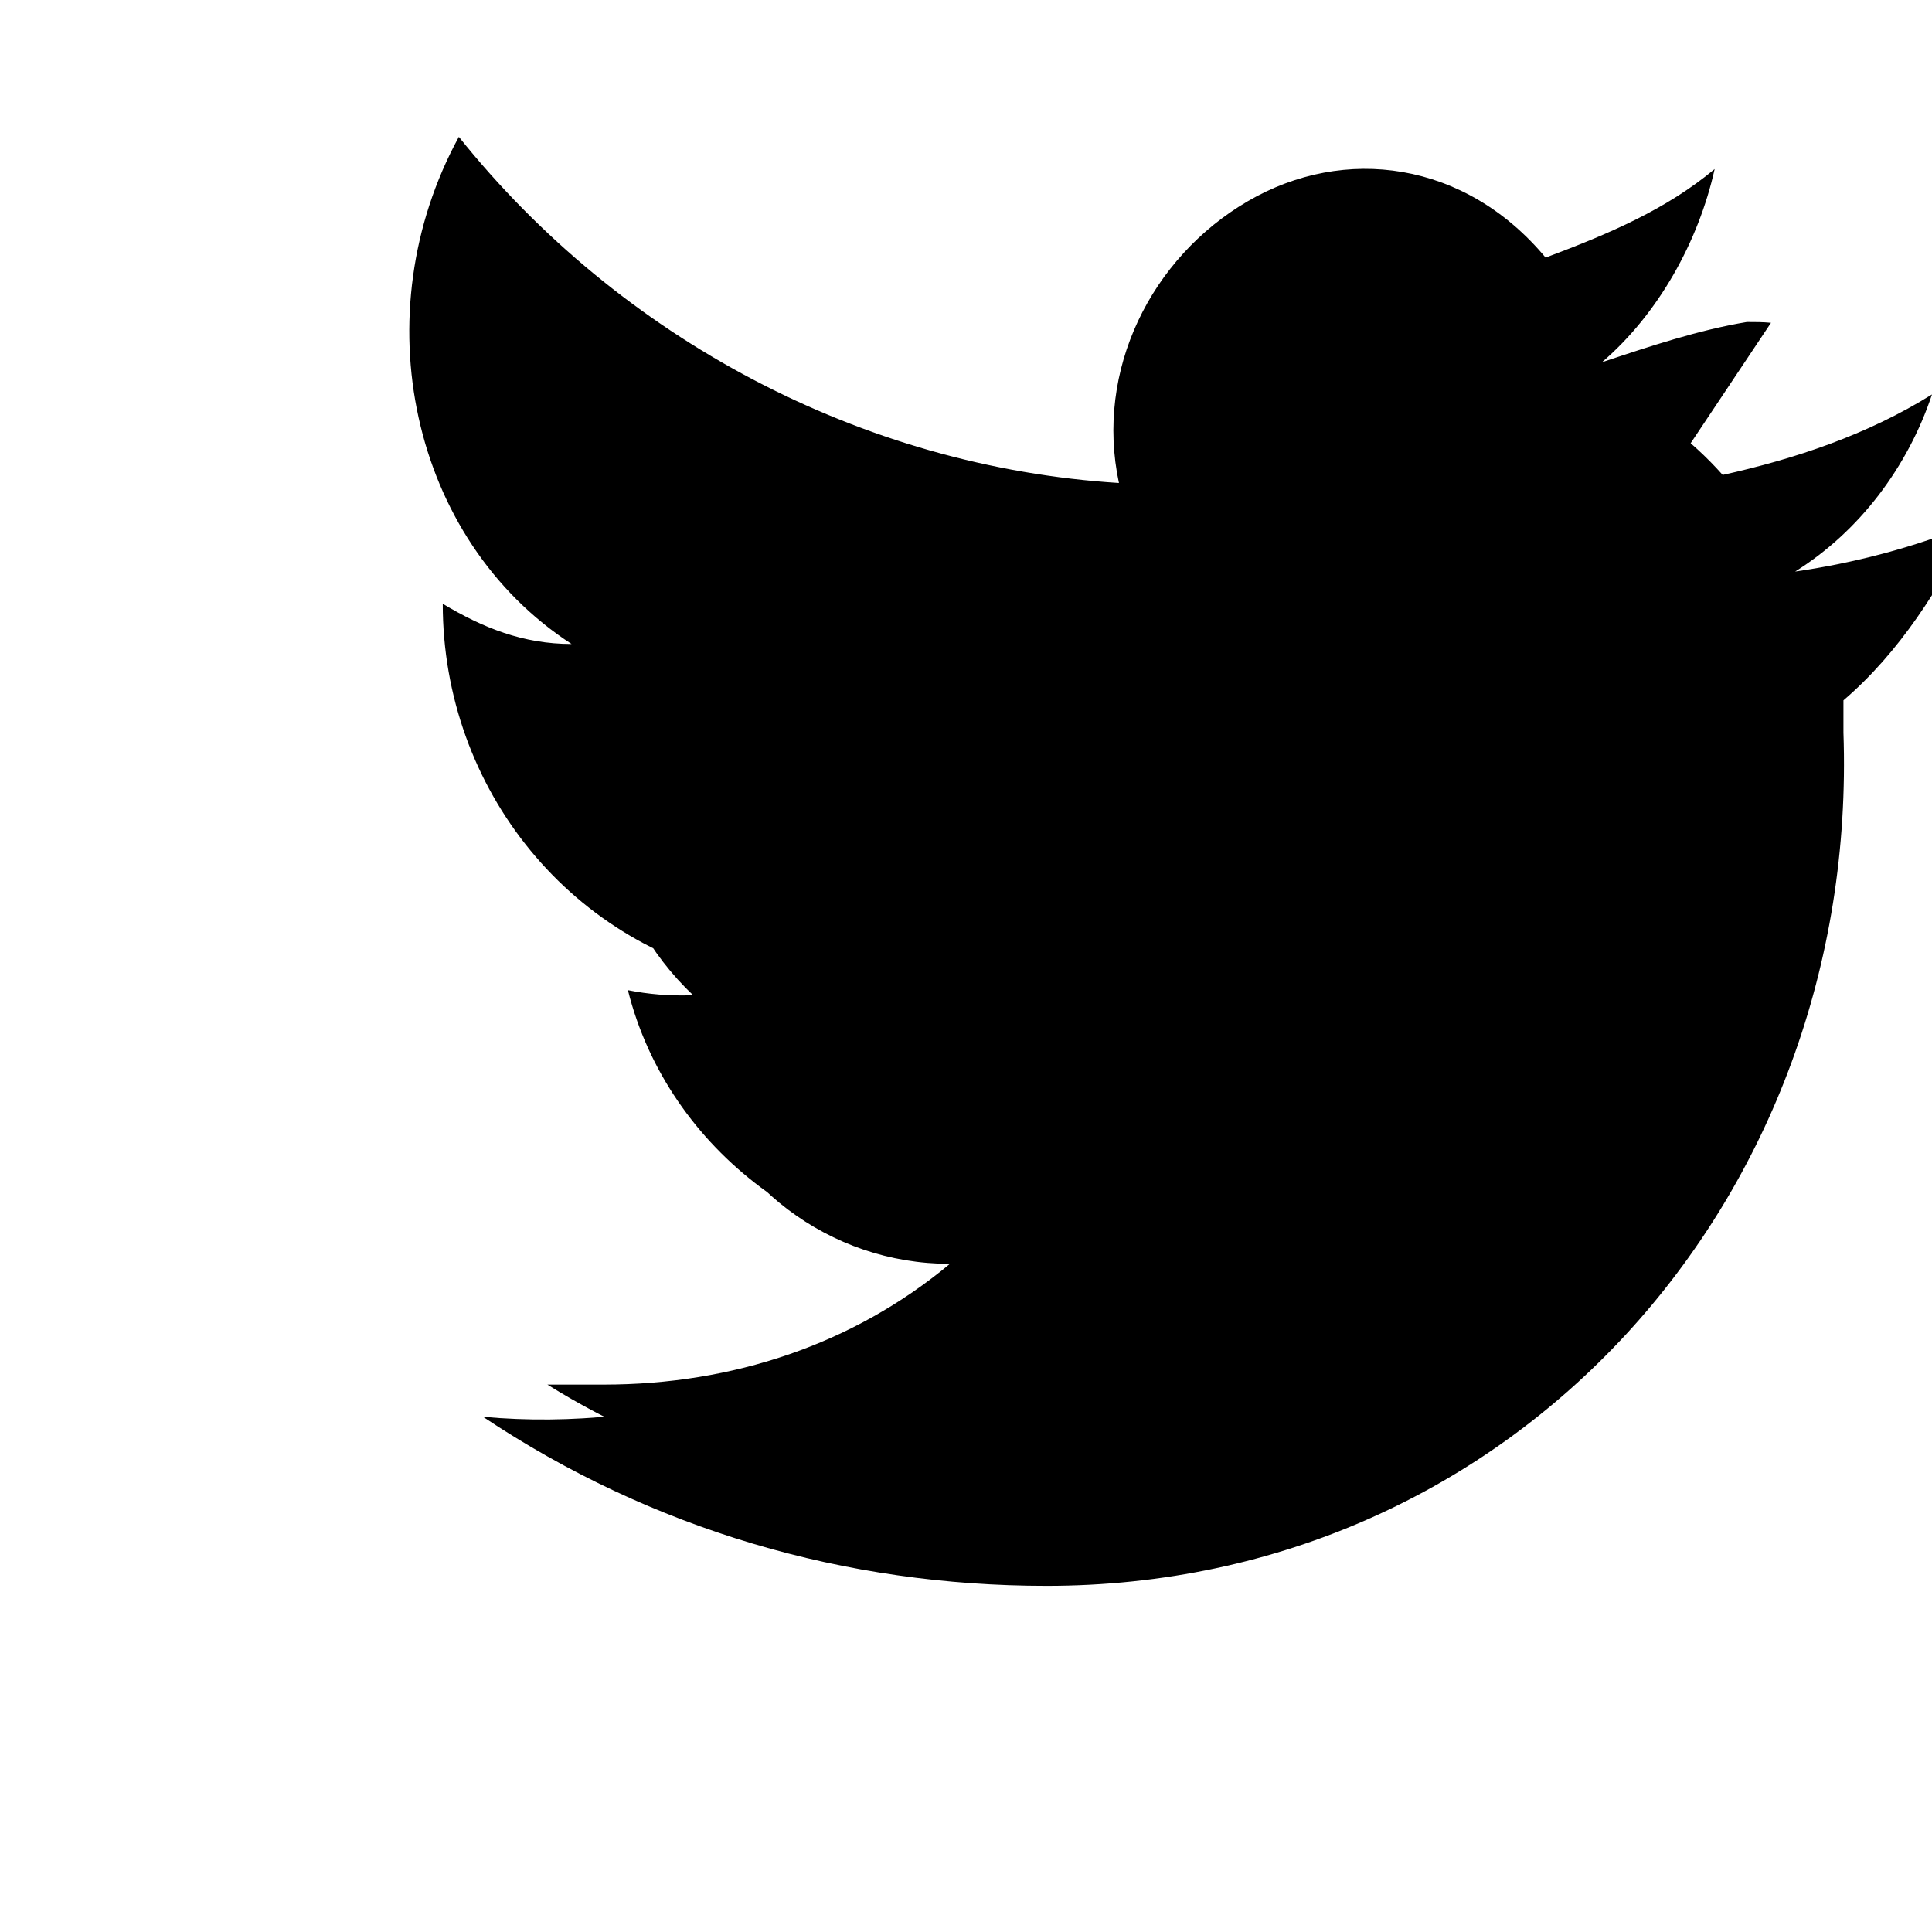 <svg width="24" height="24" viewBox="0 0 24 24" fill="none" xmlns="http://www.w3.org/2000/svg">
    <path d="M22 4.01C21.9 4 21.8 4 21.7 4C21.1 4.1 20.5 4.3 19.9 4.5C20.6 3.9 21.1 3 21.3 2.1C20.7 2.6 20 2.9 19.2 3.2C18.2 2 16.7 1.8 15.5 2.5C14.3 3.2 13.6 4.6 13.9 6C10.7 5.8 7.7 4.2 5.7 1.7C4.5 3.9 5.1 6.7 7.1 8C6.5 8 6 7.8 5.5 7.5C5.5 9.8 7.1 11.8 9.4 12.2C8.9 12.4 8.3 12.4 7.8 12.3C8.3 14.3 10.2 15.7 12.3 15.7C10.5 17.1 8.2 17.8 6 17.6C8.1 19 10.5 19.7 13 19.7C18.8 19.7 23.1 14.9 22.9 9.1C22.9 9 22.9 8.8 22.9 8.7C23.6 8.1 24.1 7.3 24.5 6.5C23.8 6.8 23 7 22.3 7.1C23.1 6.6 23.7 5.8 24 4.9C23.2 5.4 22.3 5.7 21.4 5.9C20.6 5 19.5 4.5 18.3 4.5C16.5 4.5 15 6 15 7.8C15 8.1 15 8.4 15.1 8.7C12.3 8.5 9.7 7.2 8 5.1C7.7 5.7 7.5 6.3 7.5 7C7.5 8.3 8.1 9.5 9.1 10.2C8.5 10.2 8 10 7.5 9.8V9.8C7.5 11.4 8.6 12.8 10.1 13.2C9.8 13.3 9.5 13.3 9.2 13.3C9 13.3 8.8 13.3 8.6 13.3C9 14.7 10.3 15.7 11.8 15.7C10.6 16.7 9.1 17.2 7.5 17.2C7.2 17.2 7 17.2 6.8 17.2C8.4 18.2 10.3 18.7 12.2 18.7" fill="black"/>
</svg> 